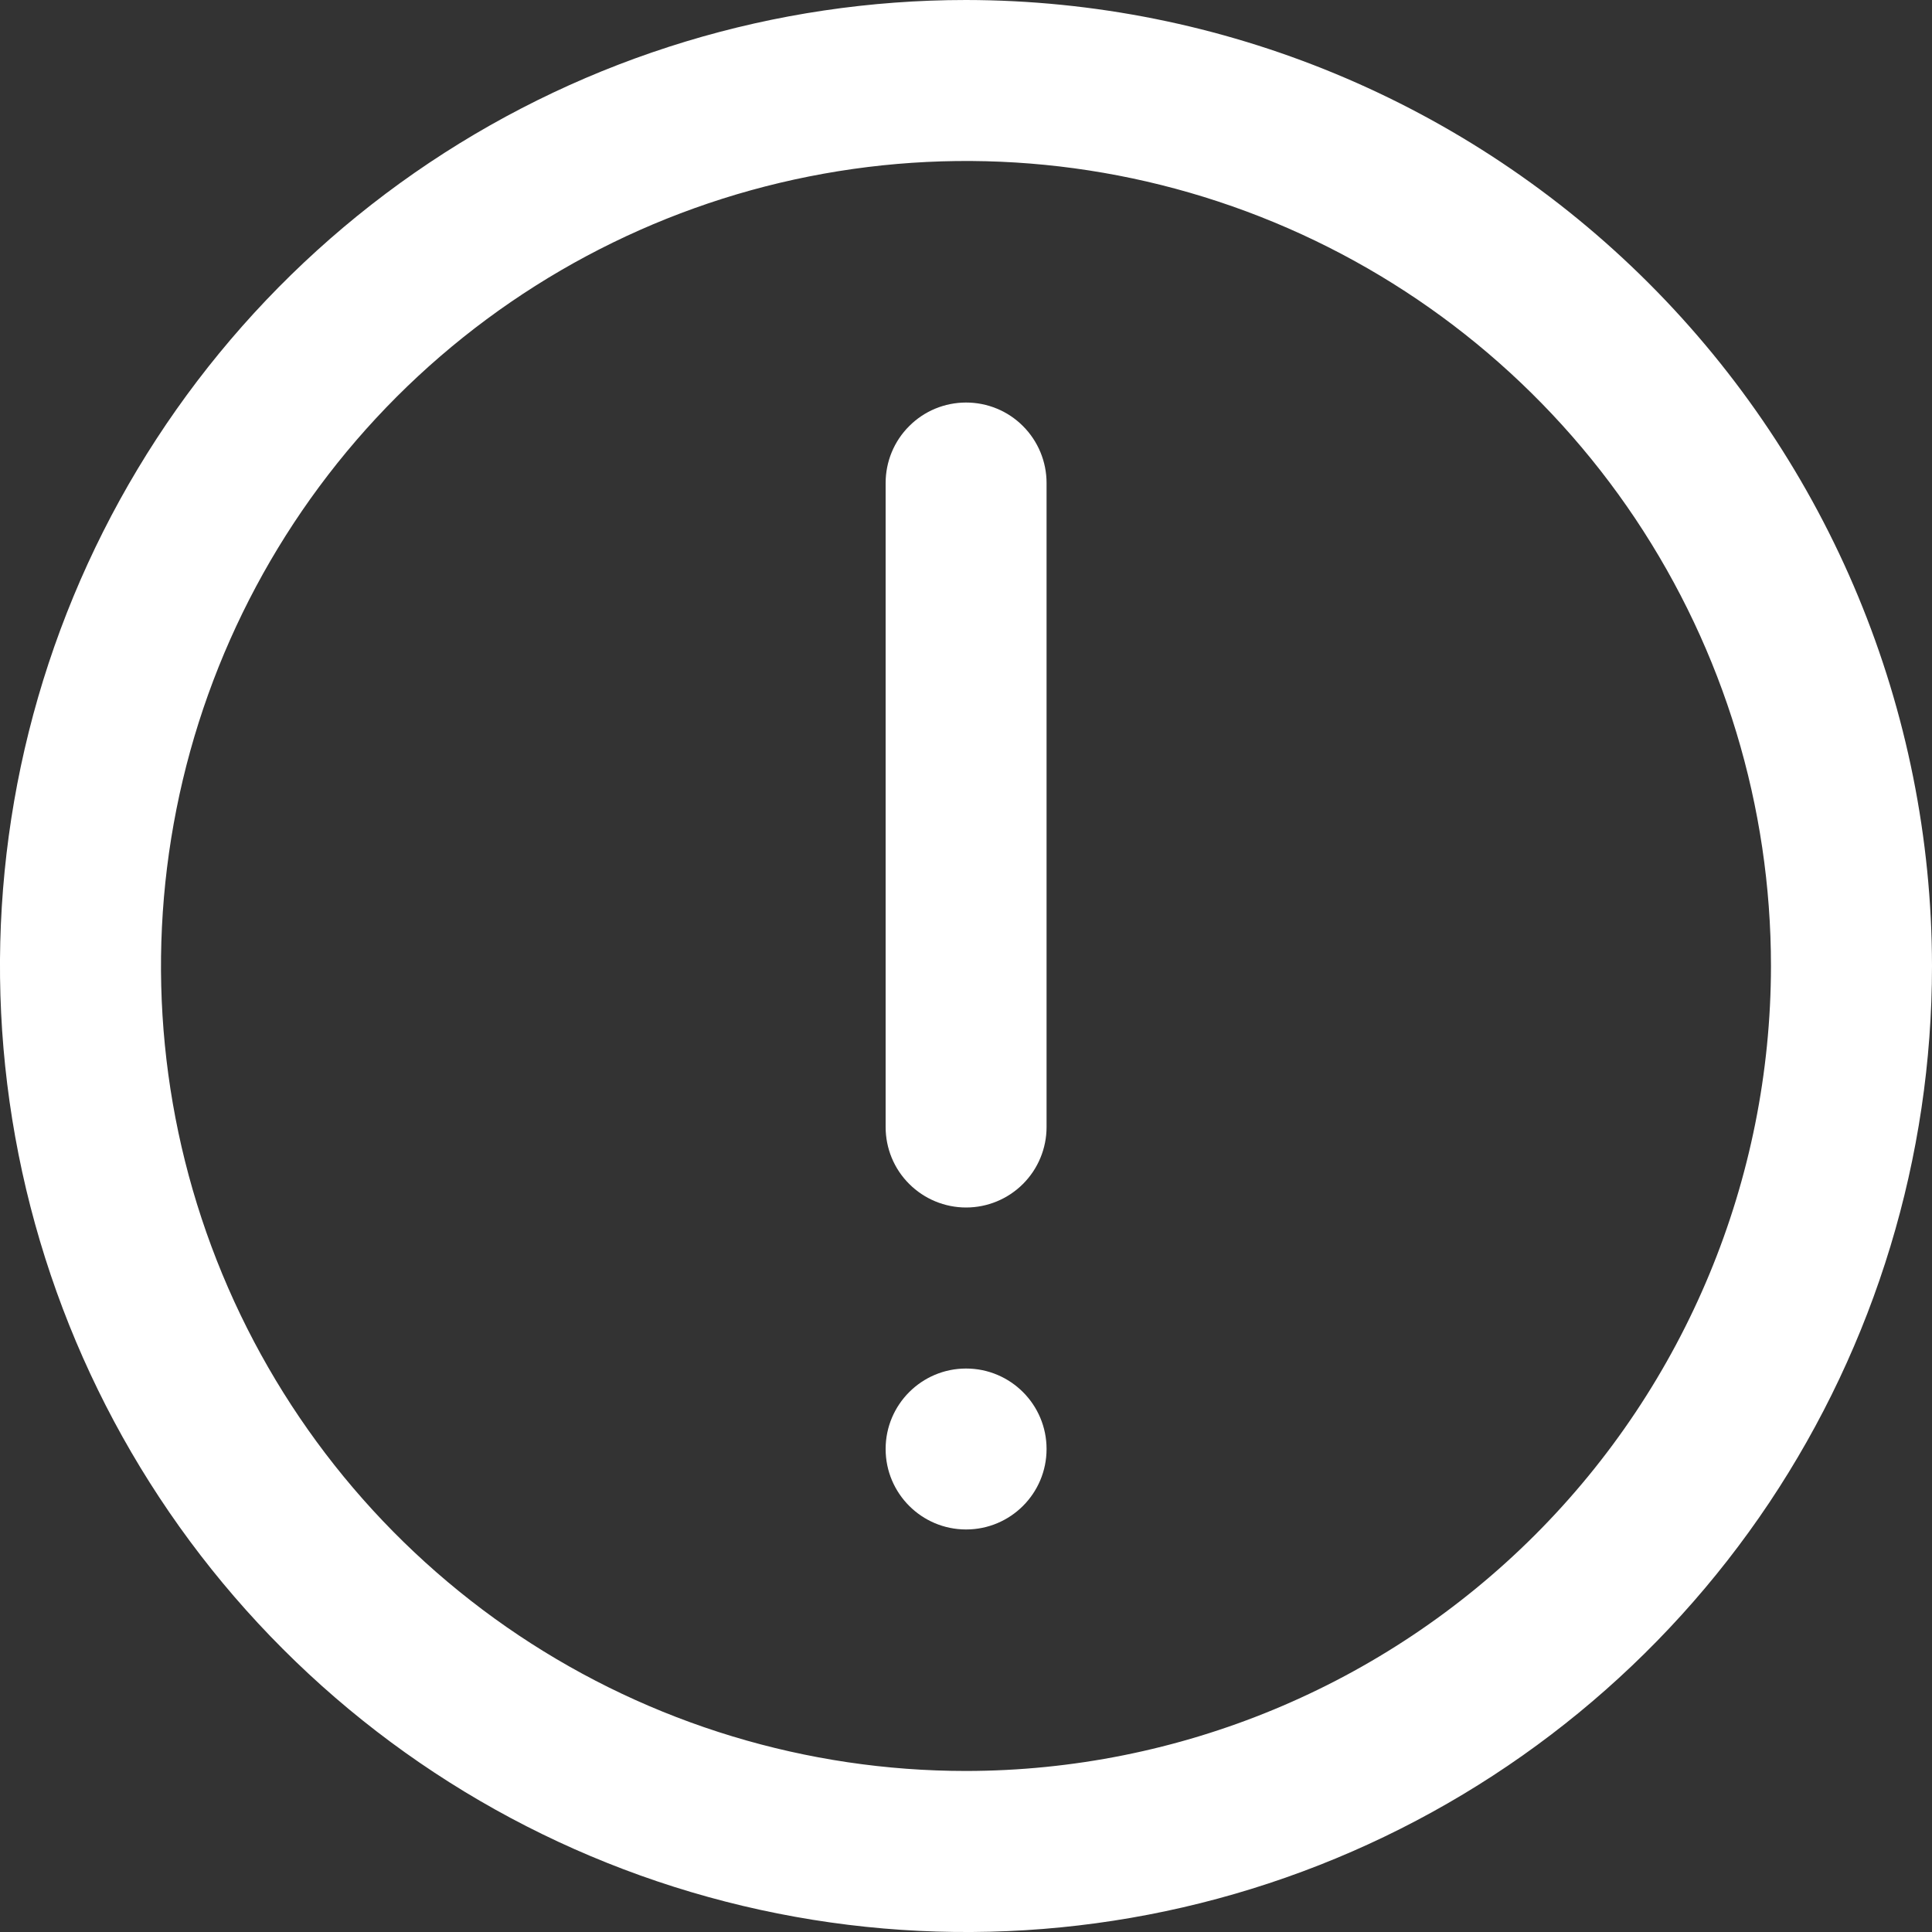 <svg width="20" height="20" viewBox="0 0 20 20" fill="none" xmlns="http://www.w3.org/2000/svg">
<rect x="0" y="0" width="20" height="20" fill="#333333" stroke="none"/>
<path d="M10 0C8.022 0 6.089 0.586 4.444 1.685C2.8 2.784 1.518 4.346 0.761 6.173C0.004 8 -0.194 10.011 0.192 11.951C0.578 13.891 1.53 15.672 2.929 17.071C4.327 18.47 6.109 19.422 8.049 19.808C9.989 20.194 12 19.996 13.827 19.239C15.654 18.482 17.216 17.2 18.315 15.556C19.413 13.911 20 11.978 20 10C19.997 7.349 18.943 4.807 17.068 2.932C15.193 1.057 12.651 0.003 10 0ZM10 18.333C8.352 18.333 6.741 17.845 5.37 16.929C4 16.013 2.932 14.712 2.301 13.189C1.67 11.666 1.505 9.991 1.827 8.374C2.148 6.758 2.942 5.273 4.107 4.107C5.273 2.942 6.758 2.148 8.374 1.827C9.991 1.505 11.666 1.67 13.189 2.301C14.712 2.932 16.013 4 16.929 5.37C17.845 6.741 18.333 8.352 18.333 10C18.331 12.209 17.452 14.328 15.89 15.89C14.328 17.452 12.209 18.331 10 18.333Z" fill="white"/>
<path d="M10.001 4.167C9.78 4.167 9.568 4.254 9.412 4.411C9.255 4.567 9.168 4.779 9.168 5V11.667C9.168 11.888 9.255 12.1 9.412 12.256C9.568 12.412 9.78 12.5 10.001 12.5C10.222 12.5 10.434 12.412 10.59 12.256C10.746 12.1 10.834 11.888 10.834 11.667V5C10.834 4.779 10.746 4.567 10.59 4.411C10.434 4.254 10.222 4.167 10.001 4.167Z" fill="white"/>
<path d="M10.834 15C10.834 14.54 10.461 14.167 10.001 14.167C9.541 14.167 9.168 14.54 9.168 15C9.168 15.46 9.541 15.833 10.001 15.833C10.461 15.833 10.834 15.46 10.834 15Z" fill="white"/>
</svg>
